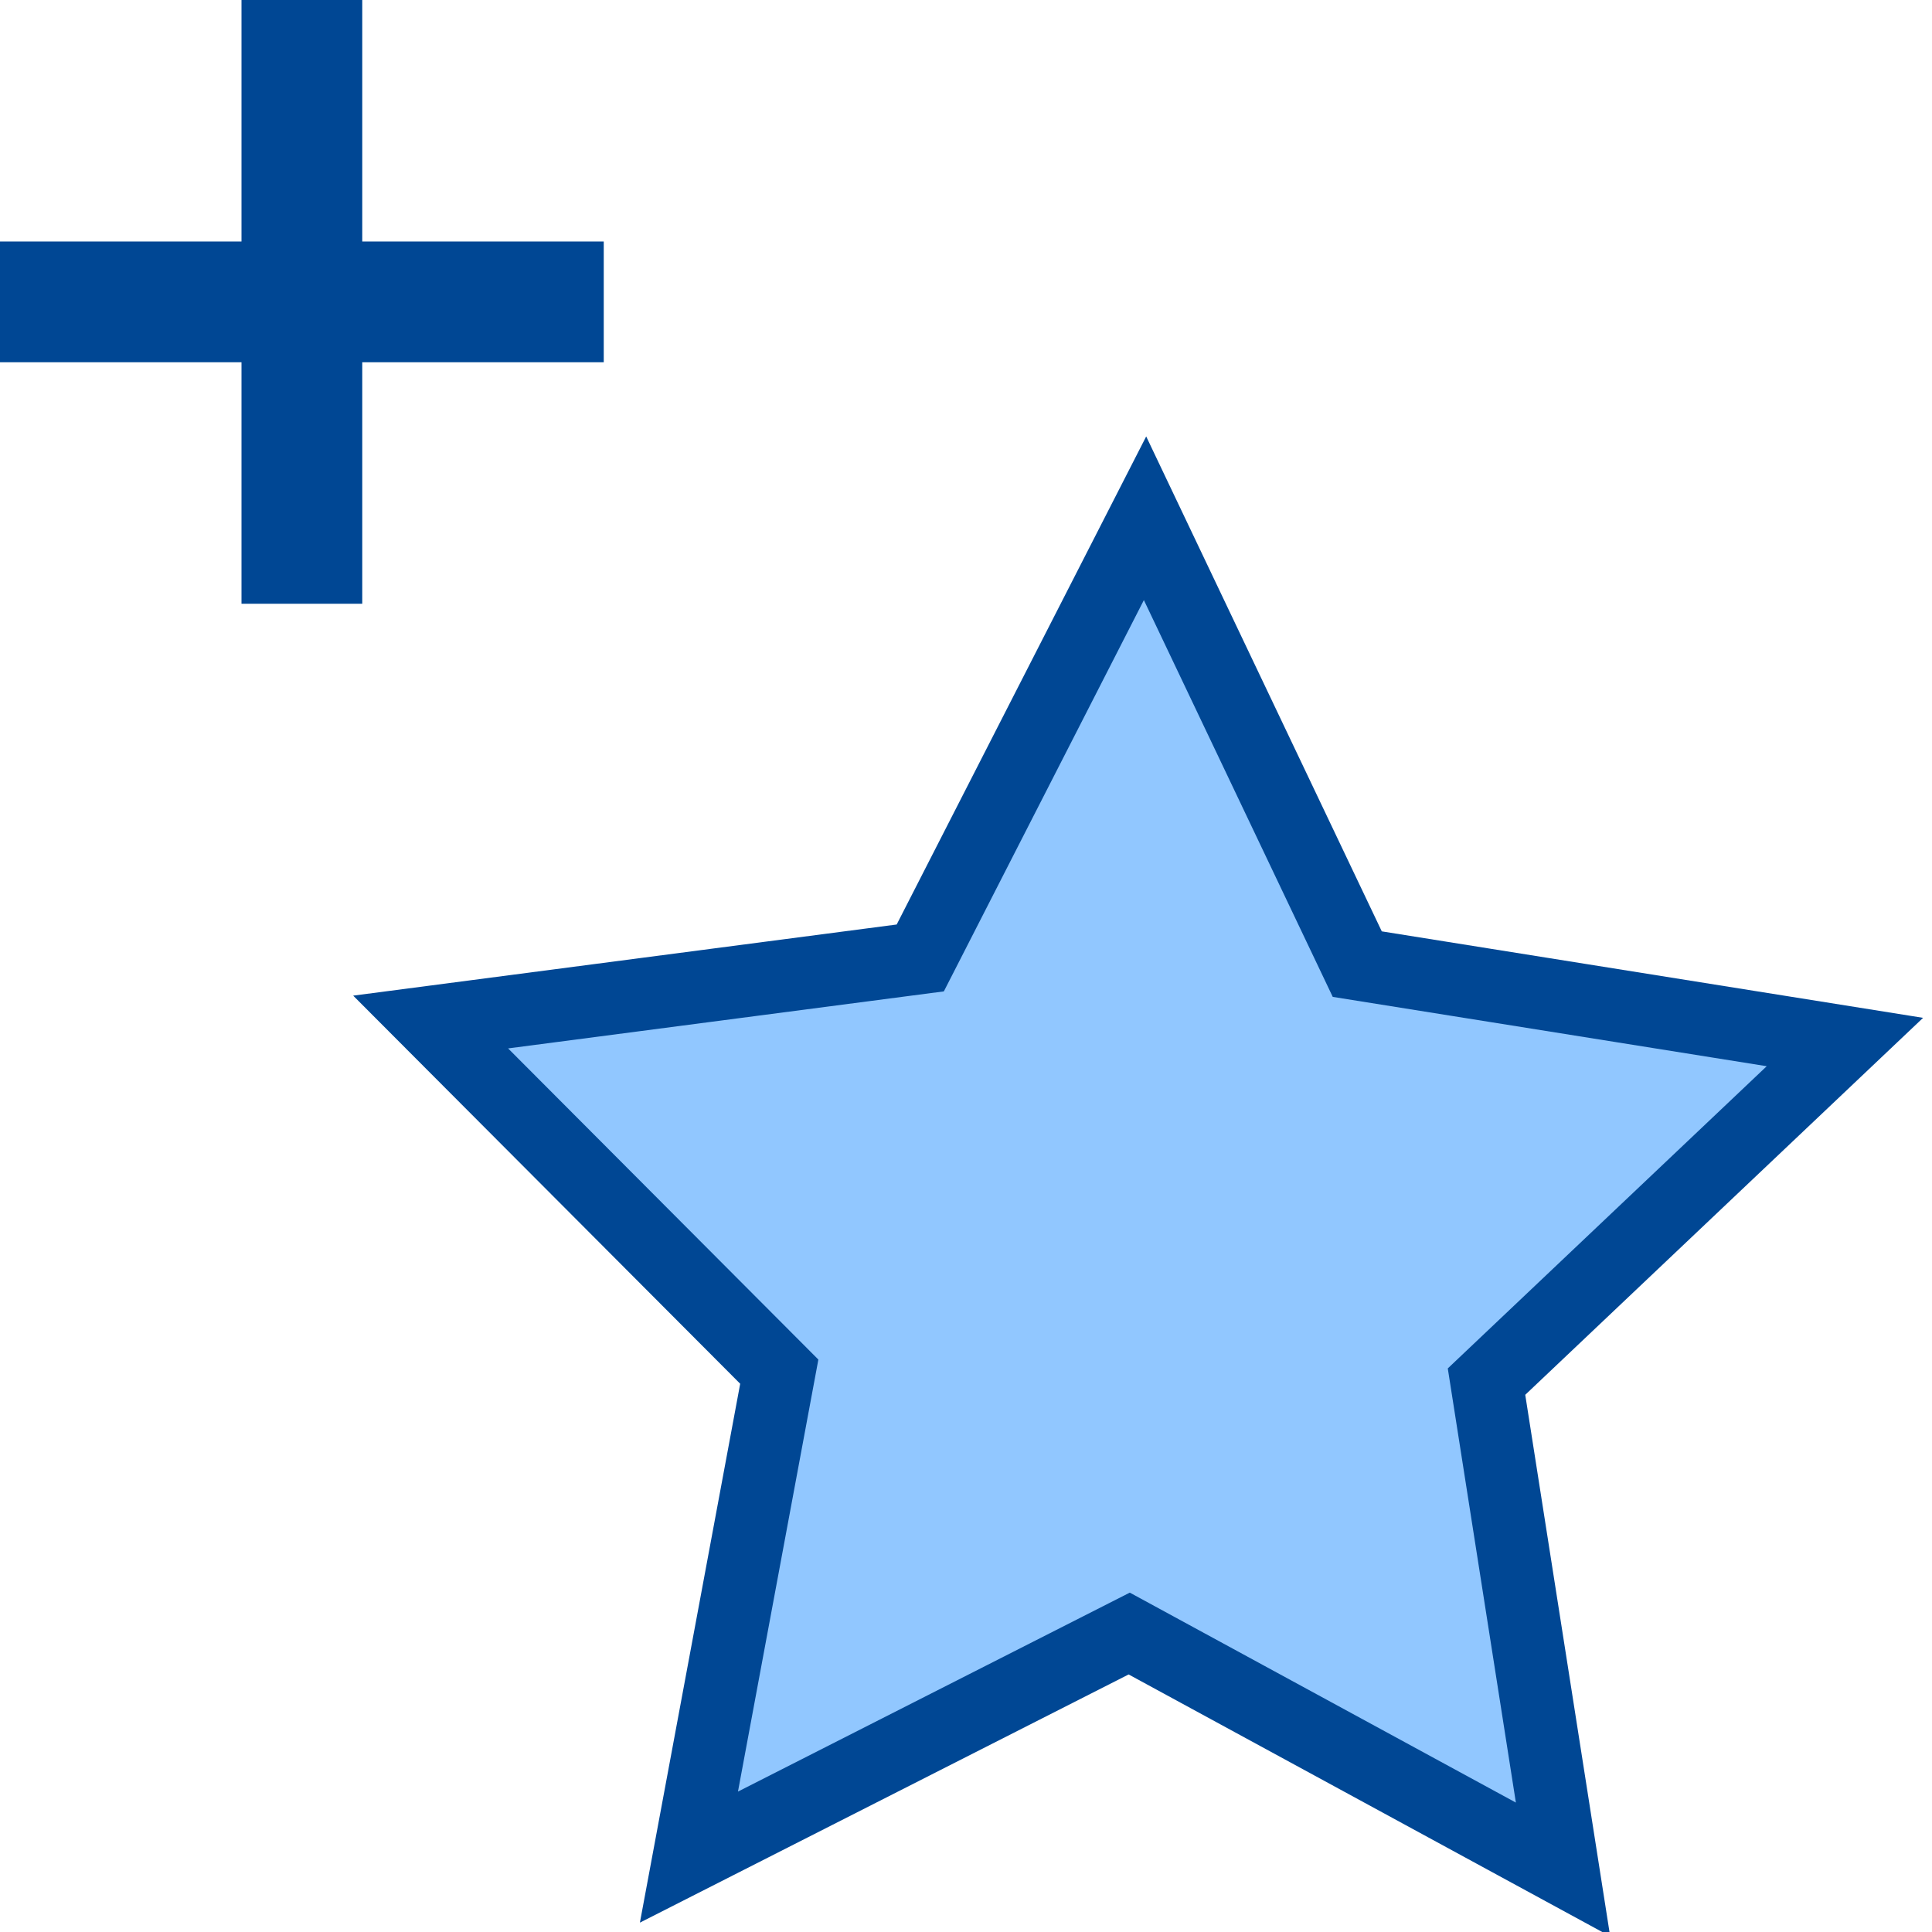 <?xml version="1.0" encoding="UTF-8" standalone="no"?>
<svg
   version="1.1"
   id="svg2985"
   height="16"
   width="16"
   xmlns="http://www.w3.org/2000/svg"
   xmlns:svg="http://www.w3.org/2000/svg"
   xmlns:rdf="http://www.w3.org/1999/02/22-rdf-syntax-ns#"
   xmlns:cc="http://creativecommons.org/ns#"
   xmlns:dc="http://purl.org/dc/elements/1.1/">
  <defs
     id="defs2987">
    <linearGradient
       id="swatch22">
      <stop
         style="stop-color:#000000;stop-opacity:1;"
         offset="0"
         id="stop22" />
    </linearGradient>
    <linearGradient
       id="linearGradient3816">
      <stop
         id="stop3818"
         offset="0"
         style="stop-color:#ffa576;stop-opacity:1;" />
      <stop
         style="stop-color:#f45400;stop-opacity:1;"
         offset="1"
         id="stop3782" />
    </linearGradient>
  </defs>
  <g
     id="layer1"
     style="display:inline"
     transform="translate(-285,-104.038)">
    <path
       id="path10416"
       d="m 285,106.038 h 2 v -2 h 1 v 2 h 2 v 1 h -2 v 2 h -1 v -2 h -2 z"
       style="fill:#004794;fill-opacity:1;stroke:none;stroke-width:1px;stroke-linecap:butt;stroke-linejoin:miter;stroke-opacity:1" />
    <rect
       y="104.038"
       x="285"
       height="16"
       width="16"
       id="rect6561-8-1-9-9-5-5-9-9-1-3-6-8"
       style="opacity:0.99;fill:none;fill-opacity:0.088;stroke:none;stroke-width:0.6;stroke-miterlimit:4;stroke-dasharray:none" />
    <path
       transform="matrix(0.824,0,0,0.824,98.43,48.066)"
       d="m 242.129,86.716 -4.36,-2.371 -4.425,2.247 0.908,-4.879 -3.504,-3.514 4.921,-0.644 2.259,-4.419 2.133,4.481 4.901,0.783 -3.602,3.413 z"
       id="path17034-7"
       style="fill:#91c7ff;fill-opacity:1;stroke:#004794;stroke-width:0.728;stroke-linejoin:miter;stroke-miterlimit:4;stroke-dasharray:none;stroke-opacity:1" />
  </g>
</svg>
